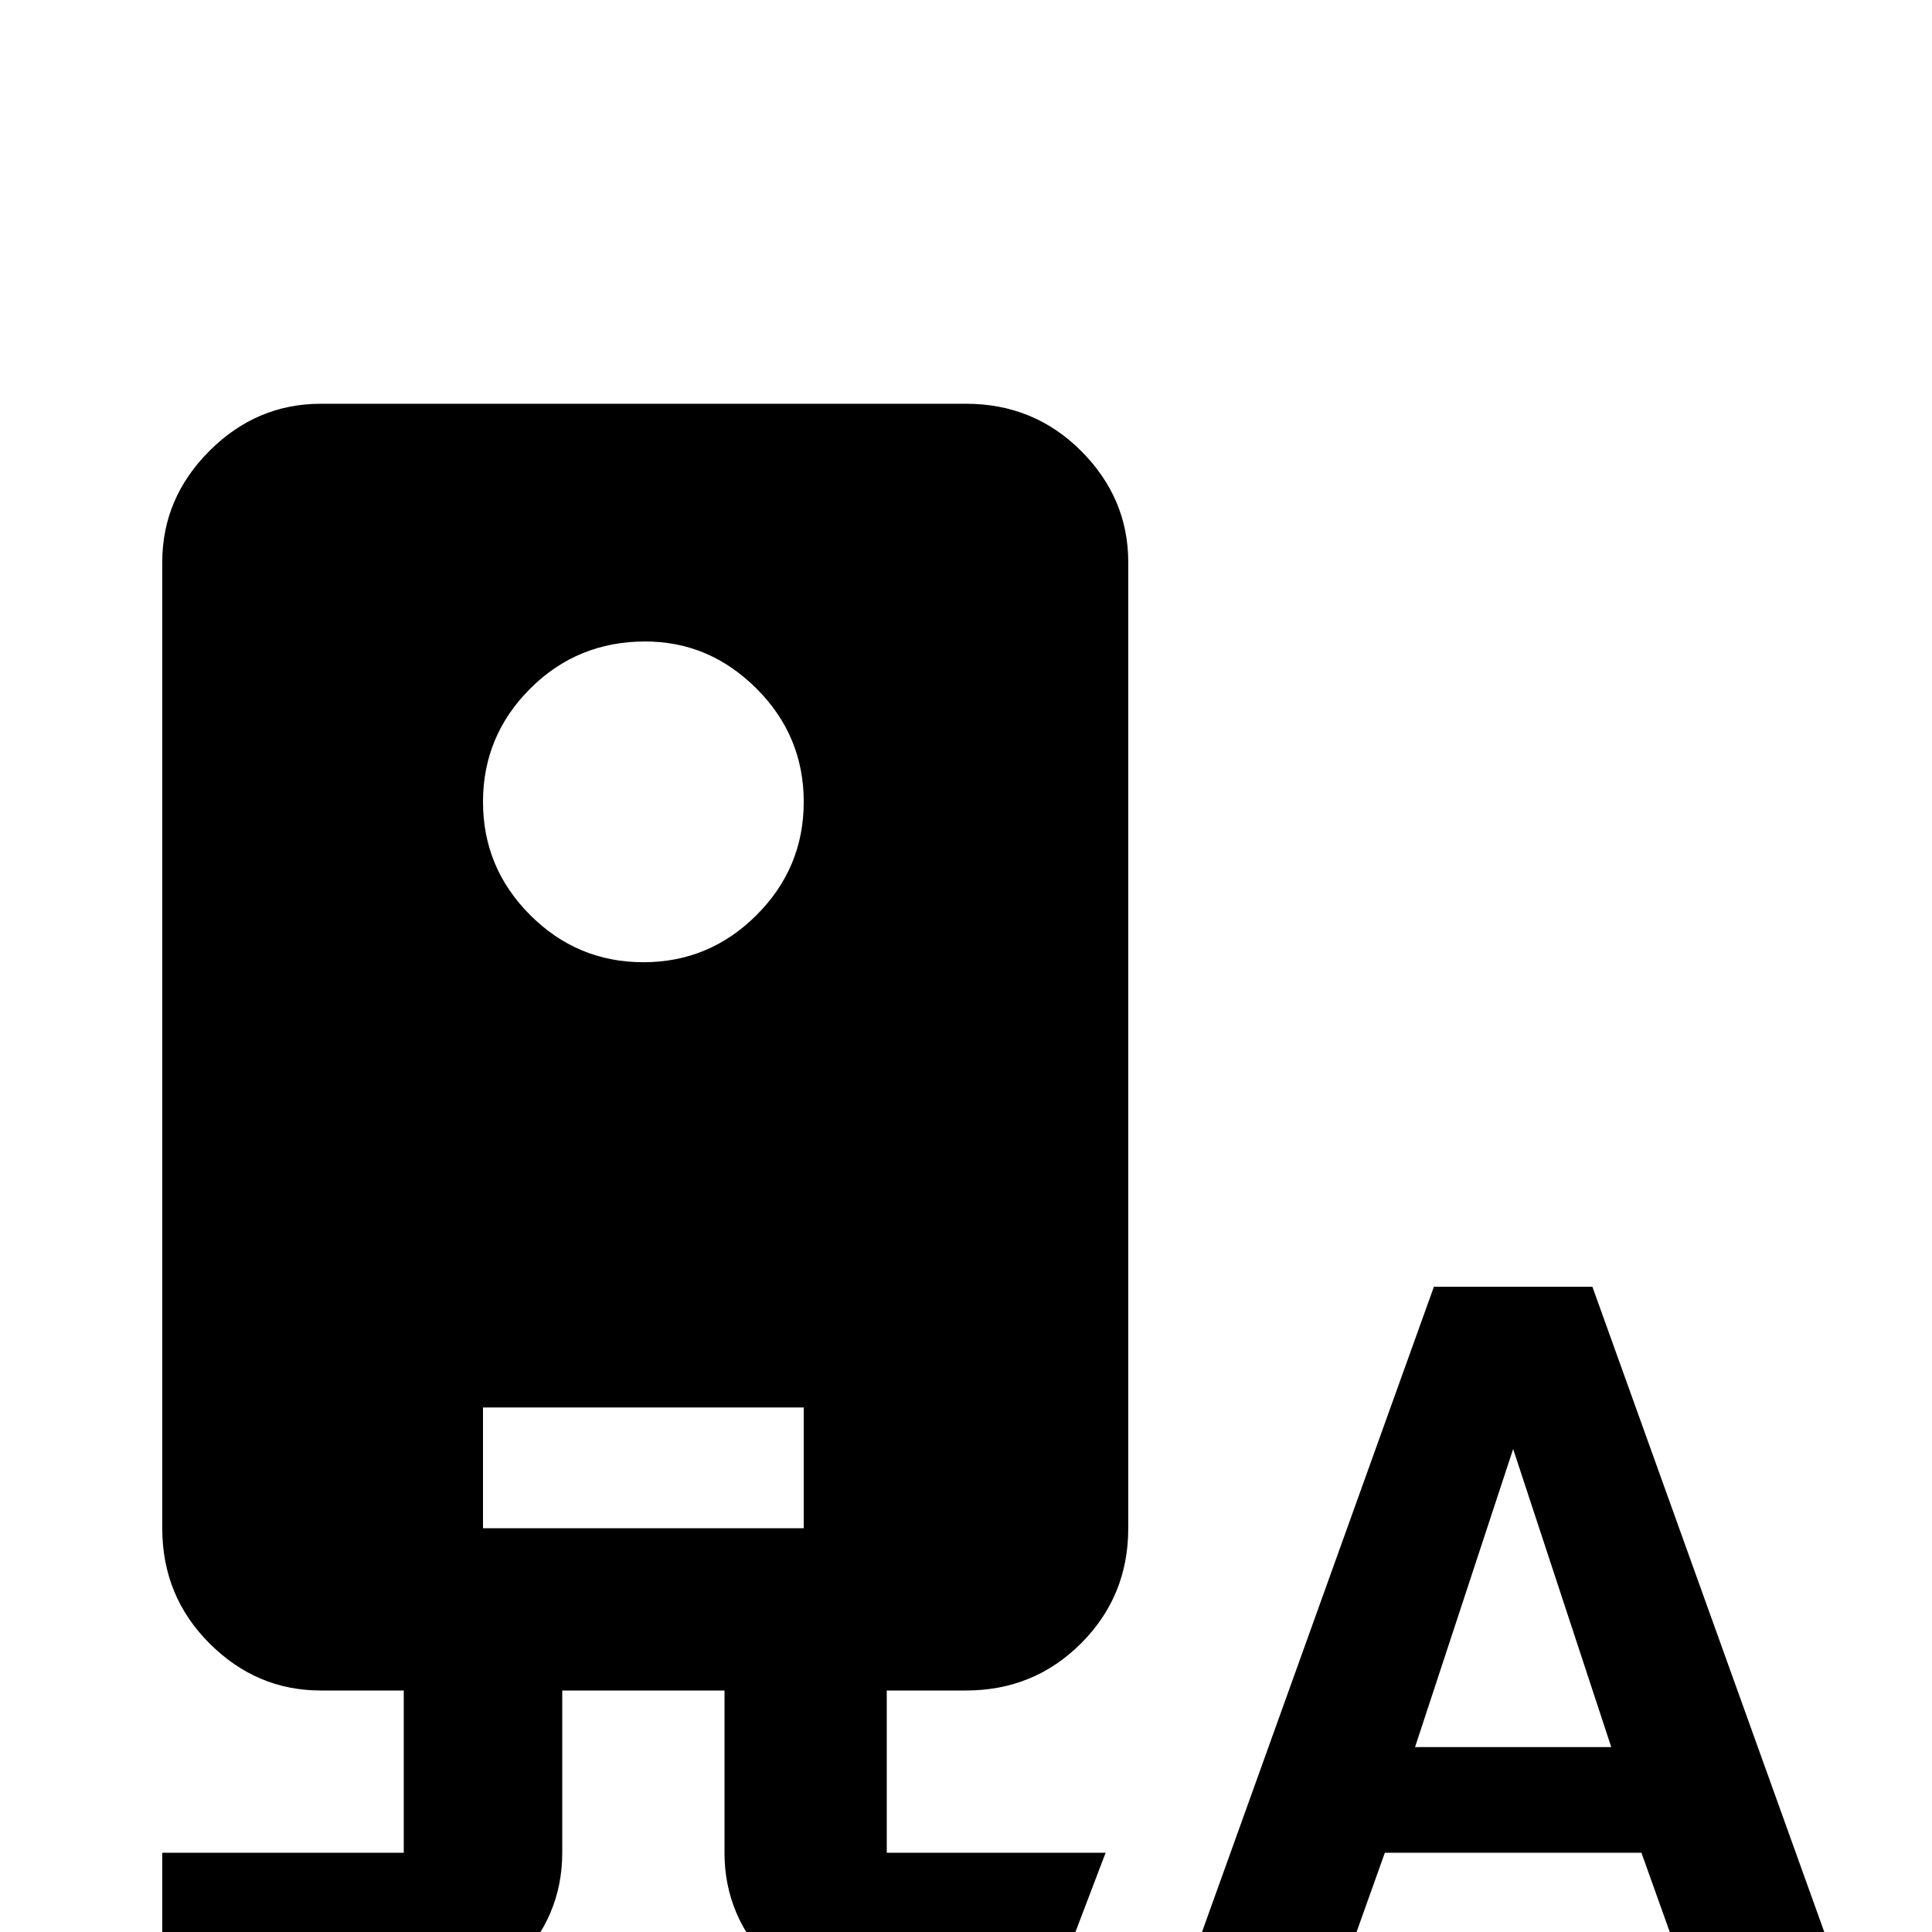 <svg xmlns="http://www.w3.org/2000/svg" viewBox="0 -512 512 512">
	<path fill="#000000" d="M85 -405Q68 -405 55.5 -392.5Q43 -380 43 -363V-107Q43 -89 55.5 -76.5Q68 -64 85 -64H107V-21H43V21H107Q124 21 136.5 8.5Q149 -4 149 -21V-64H192V-21Q192 -4 204.5 8.5Q217 21 235 21H277L293 -21H235V-64H256Q274 -64 286.5 -76.5Q299 -89 299 -107V-363Q299 -380 286.5 -392.5Q274 -405 256 -405ZM171 -342Q188 -342 200.5 -329.5Q213 -317 213 -299.5Q213 -282 200.5 -269.5Q188 -257 170.5 -257Q153 -257 140.5 -269.5Q128 -282 128 -299.5Q128 -317 140.5 -329.5Q153 -342 171 -342ZM128 -139H213V-107H128ZM422 -171H380L311 21H352L367 -21H435L450 21H491ZM375 -49L401 -128L427 -49Z"/>
</svg>